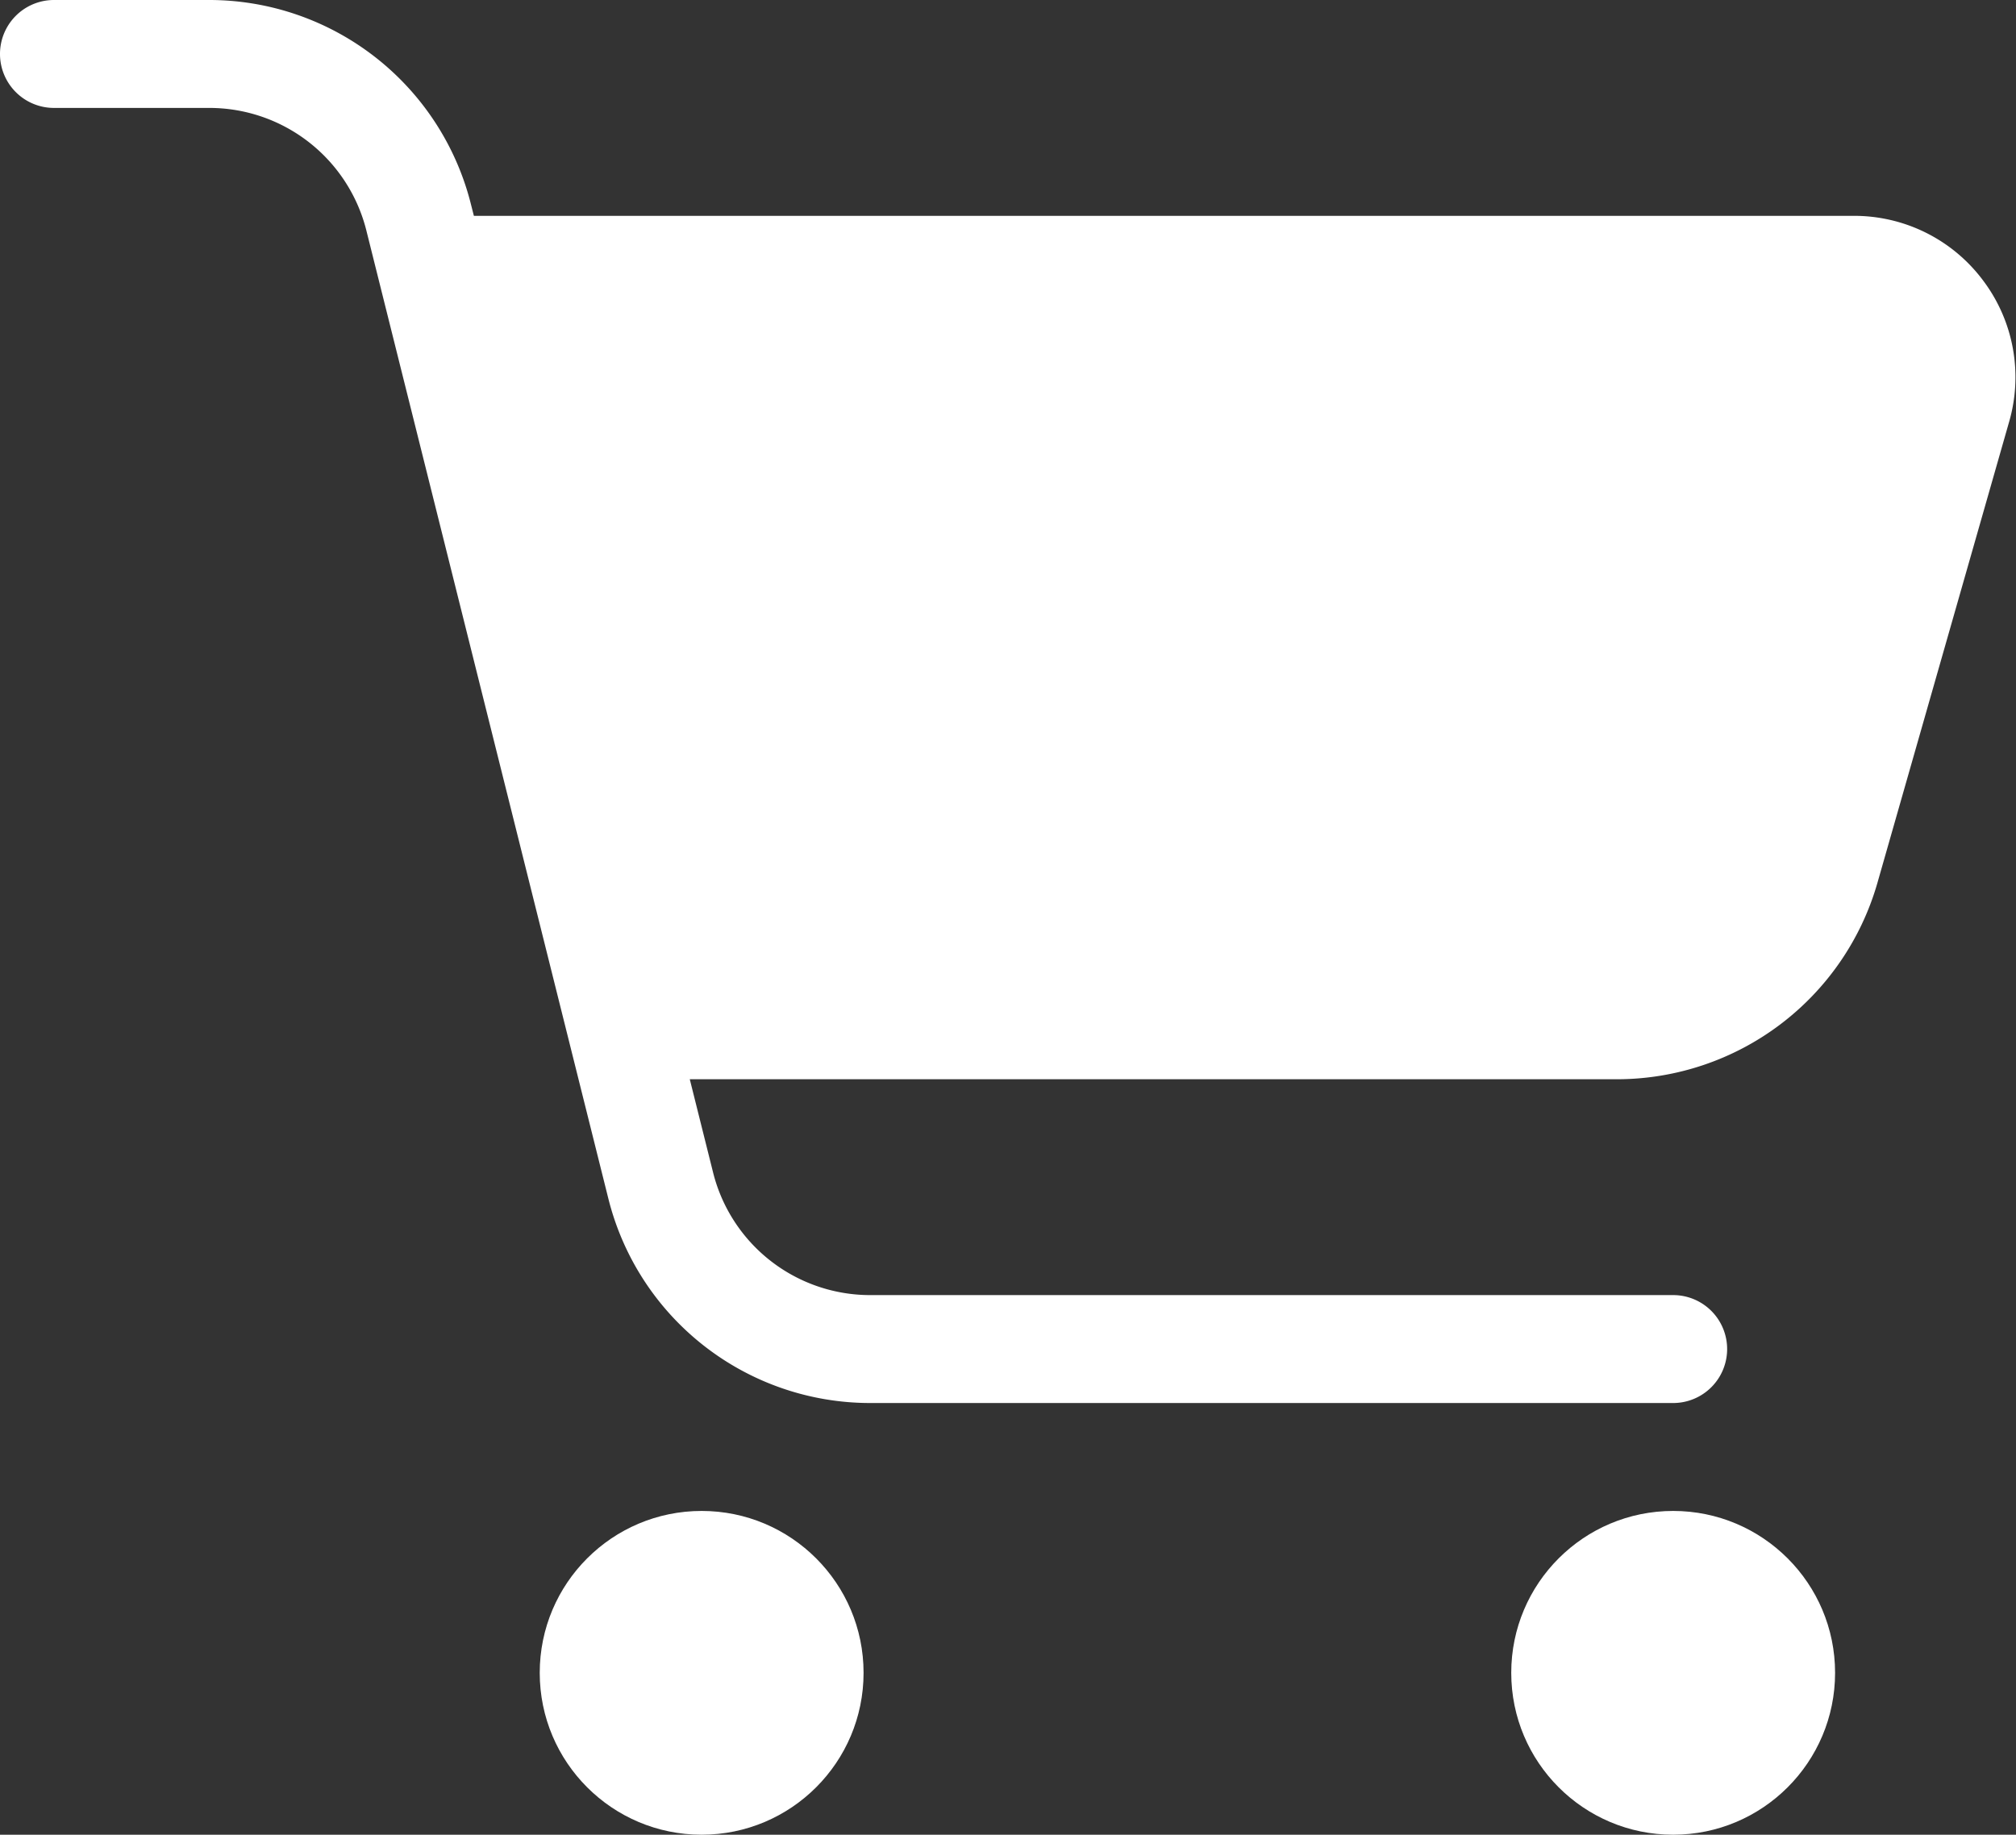 <svg xmlns="http://www.w3.org/2000/svg" width="18.676" height="17" viewBox="0 0 18.676 17">
    <rect x="0" y="0" width="18.676" height="17" fill="#333333" stroke="none"/>
    <defs>
        <style>
            .cls-1{fill:#fff}
        </style>
    </defs>
    <g id="noun_Shopping_Cart_1861901" transform="translate(-2 -4)">
        <path id="Path_627" d="M20.372 6.6a1.489 1.489 0 0 0-1.2-.6H6.39l-.027-.106A2.5 2.5 0 0 0 3.938 4H2.5a.5.5 0 0 0 0 1h1.438a1.5 1.5 0 0 1 1.456 1.136l2.242 8.971A2.5 2.5 0 0 0 10.062 17H17.5a.5.5 0 0 0 0-1h-7.438a1.5 1.5 0 0 1-1.456-1.136L8.39 14h8.6a2.512 2.512 0 0 0 2.4-1.812l1.221-4.275a1.489 1.489 0 0 0-.239-1.313z" class="cls-1"/>
        <circle id="Ellipse_397" cx="1.5" cy="1.5" r="1.5" class="cls-1" transform="translate(16 18)"/>
        <circle id="Ellipse_398" cx="1.5" cy="1.5" r="1.5" class="cls-1" transform="translate(7 18)"/>
    </g>
</svg>
